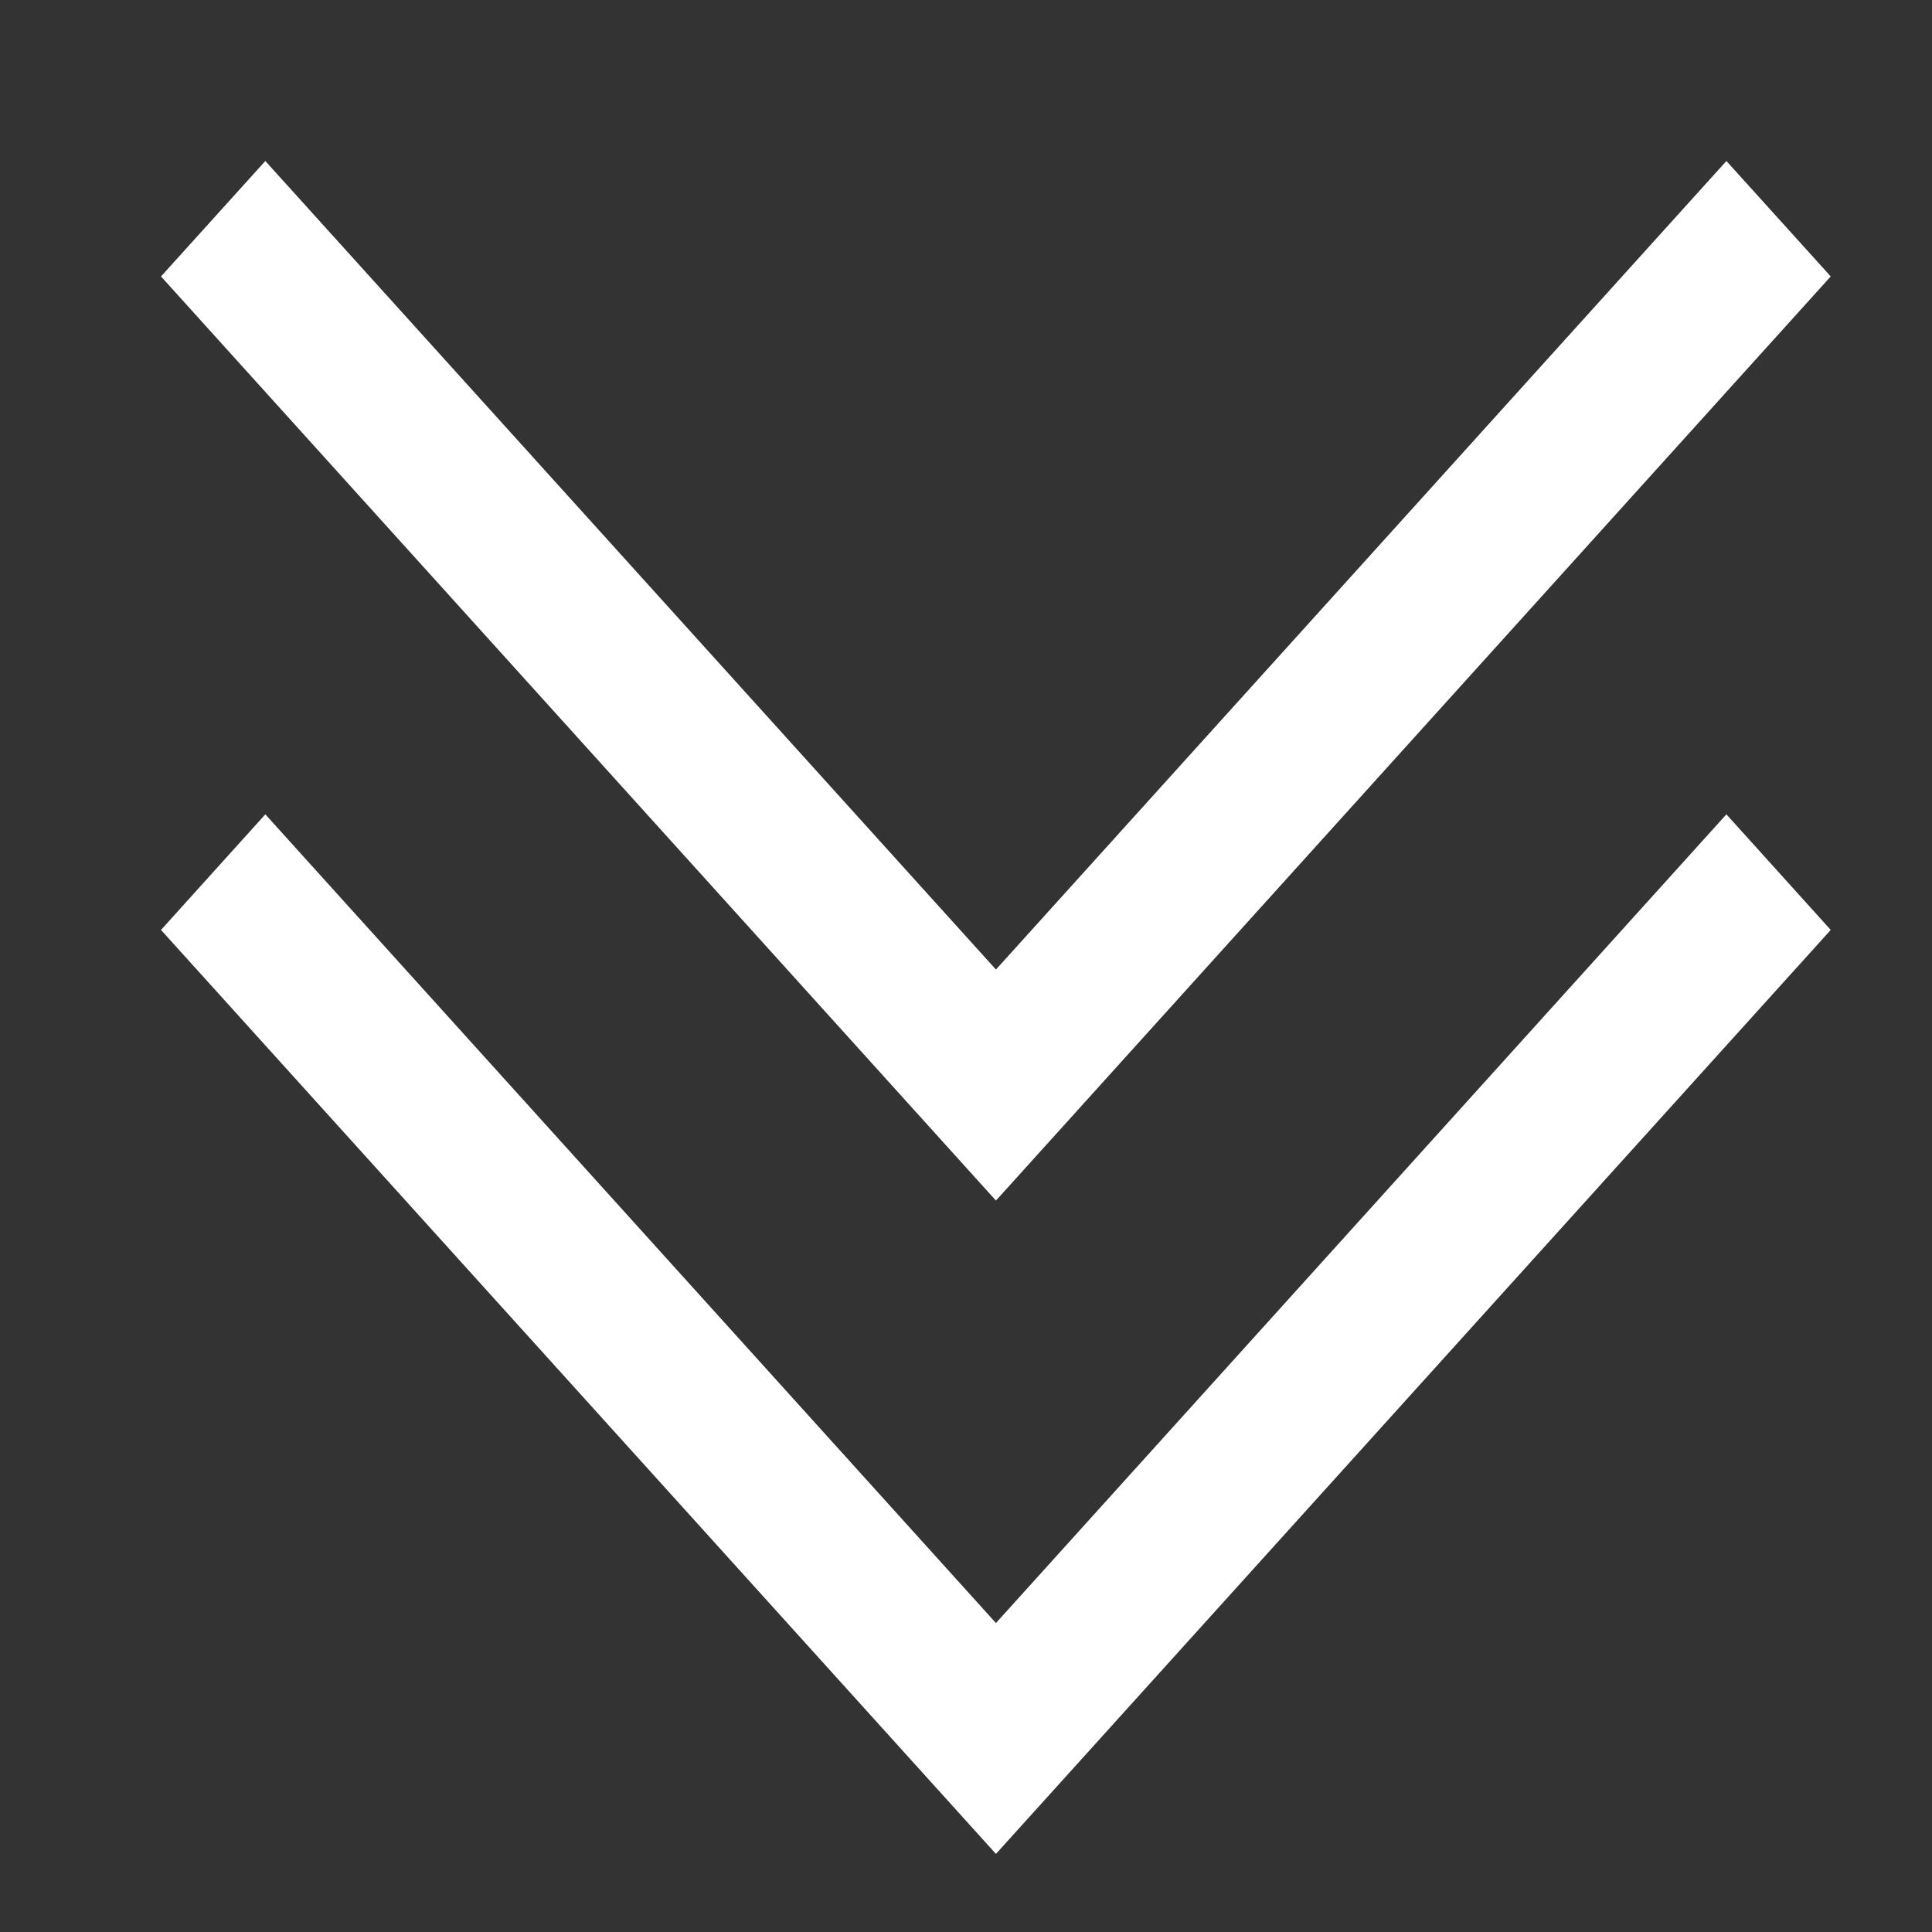 <svg width="12" height="12" viewBox="0 0 12 12" fill="none" xmlns="http://www.w3.org/2000/svg">
<rect x="0" y="0" width="12" height="12" fill="#333333" stroke="none"/>
<path d="M11.371 1.717L6.186 7.457L1 1.717L1.648 1L6.186 6.022L10.723 1L11.371 1.717ZM11.371 5.776L6.186 11.515L1 5.776L1.648 5.058L6.186 10.081L10.723 5.058L11.371 5.776Z" fill="white"/>
</svg>

